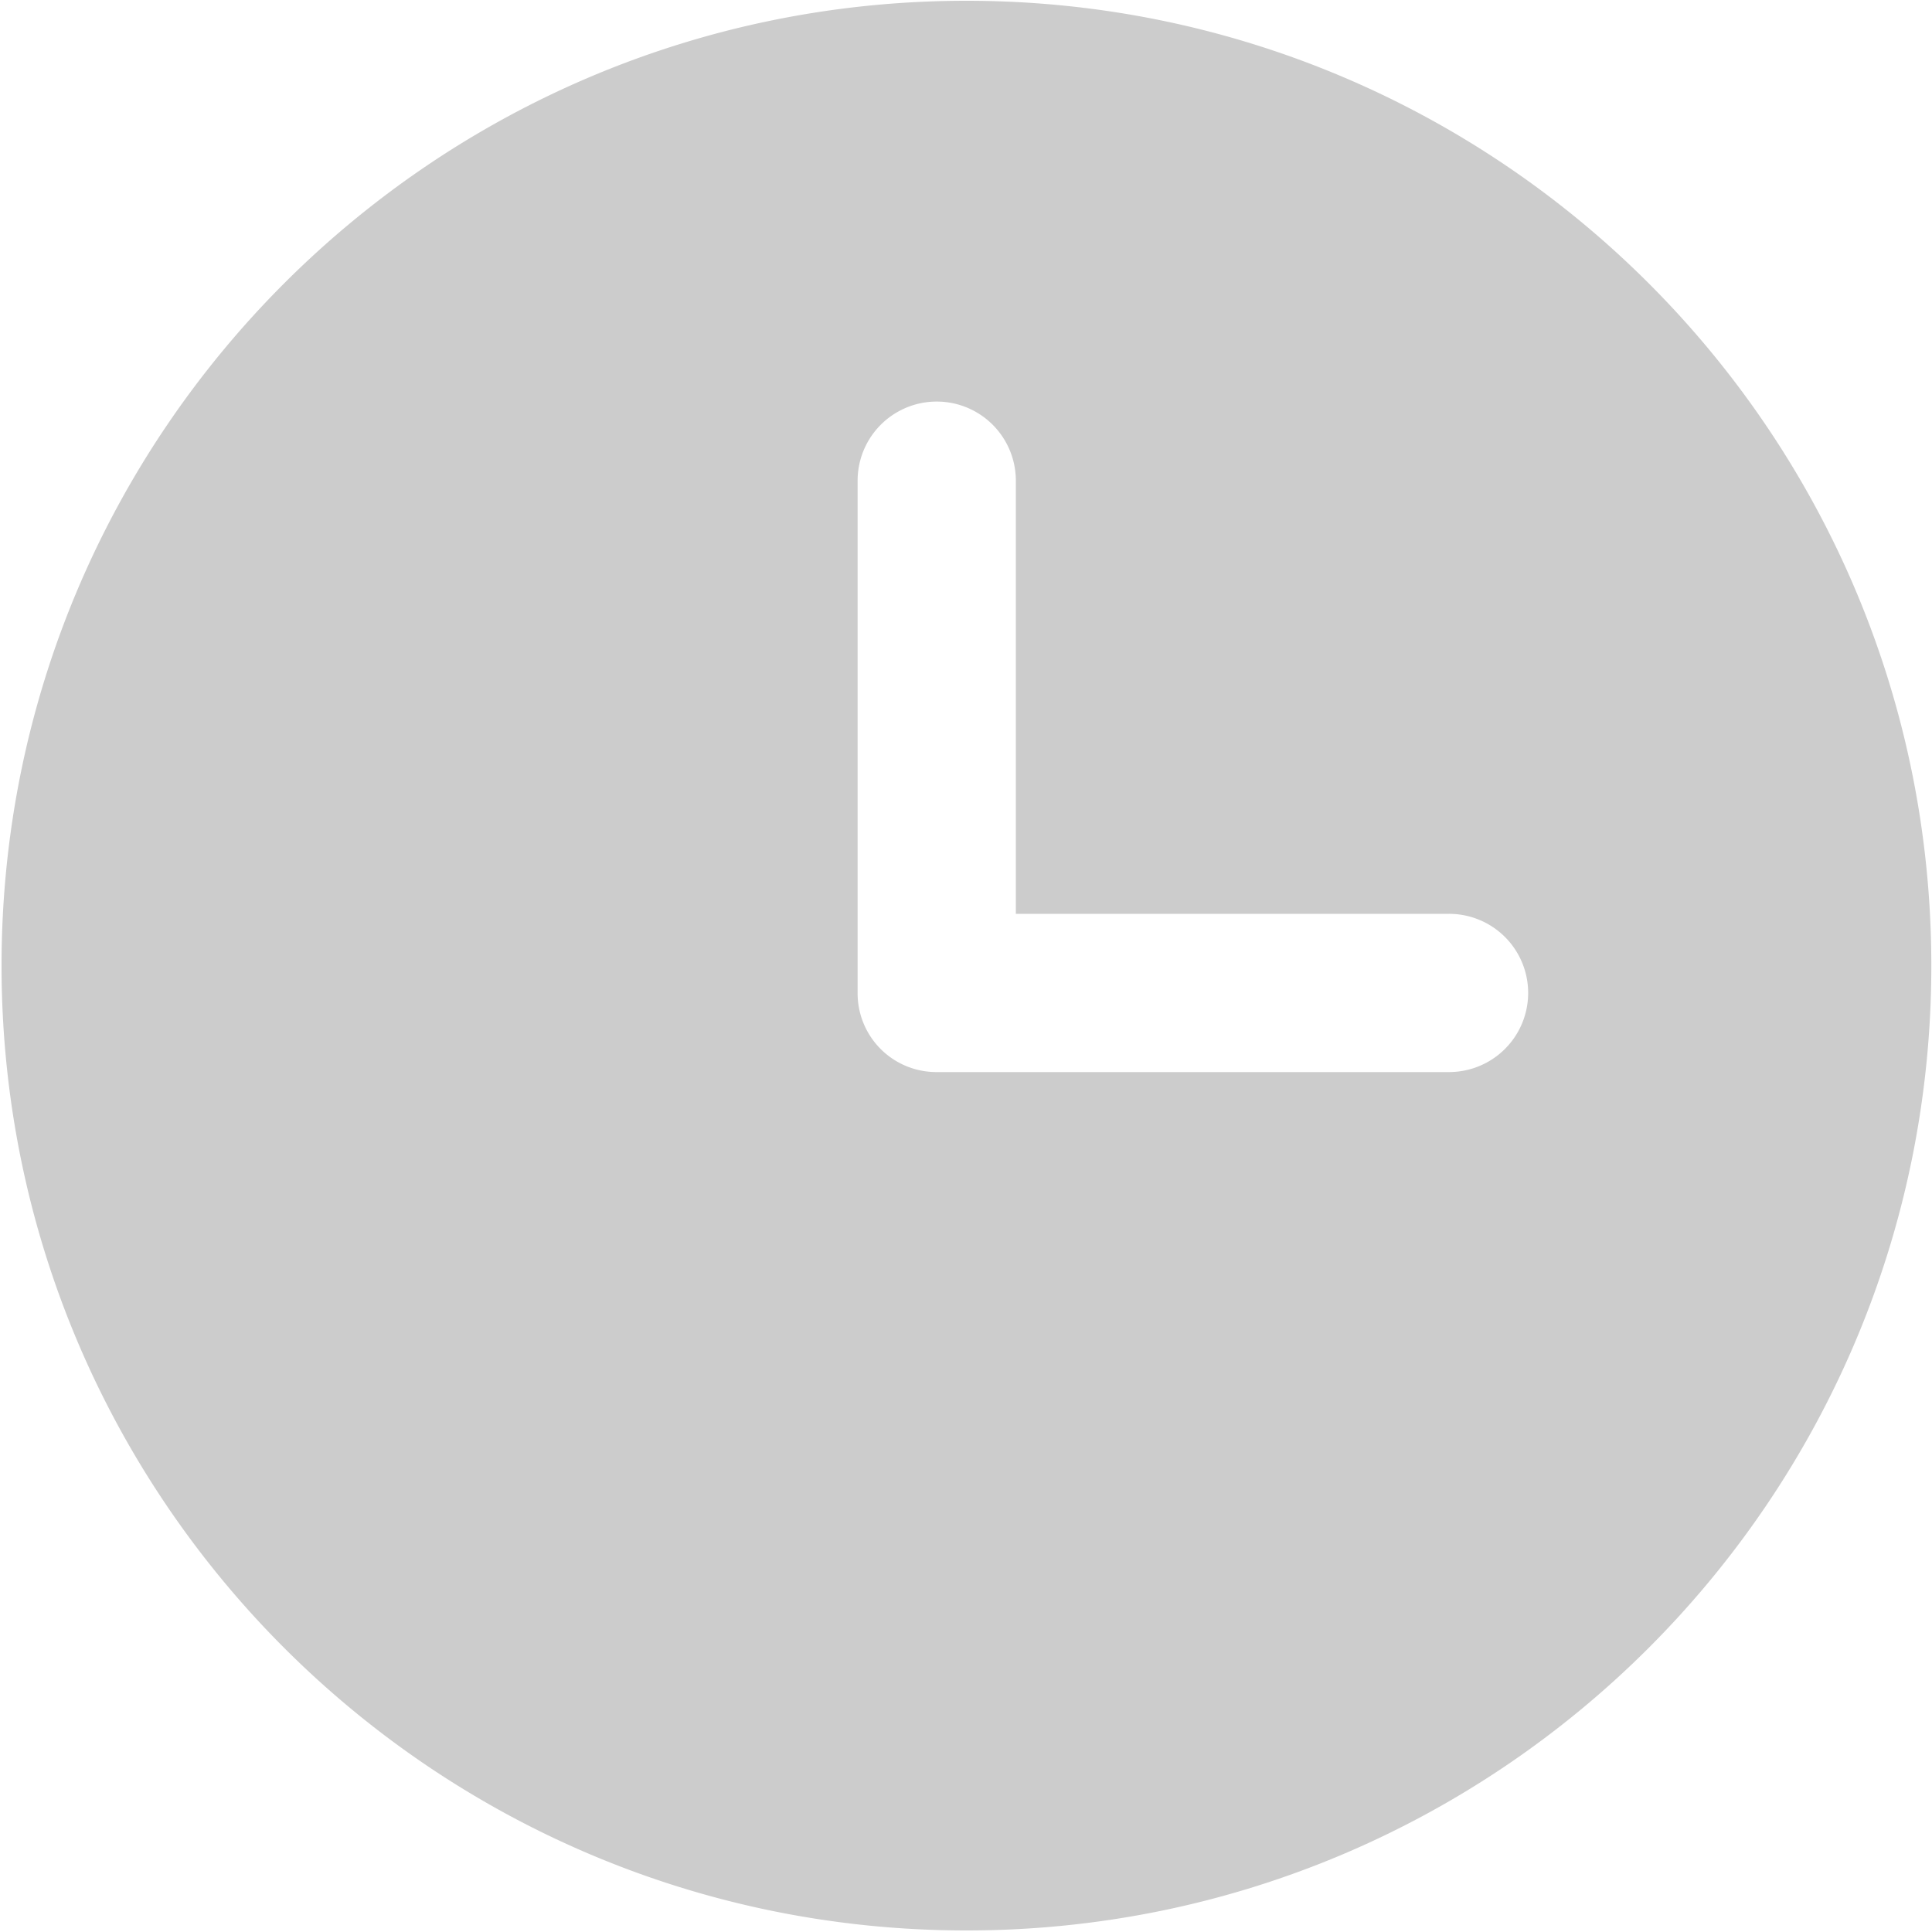 <?xml version="1.0" standalone="no"?><!DOCTYPE svg PUBLIC "-//W3C//DTD SVG 1.1//EN" "http://www.w3.org/Graphics/SVG/1.1/DTD/svg11.dtd"><svg t="1514192174890" class="icon" style="" viewBox="0 0 1024 1024" version="1.1" xmlns="http://www.w3.org/2000/svg" p-id="2586" xmlns:xlink="http://www.w3.org/1999/xlink" width="300" height="300"><defs><style type="text/css"></style></defs><path d="M512.256 0.41C229.786 0.41 0.819 229.325 0.819 511.795c0 282.47 228.966 511.386 511.437 511.386 282.419 0 511.386-228.966 511.386-511.386 0-282.47-228.966-511.386-511.386-511.386z m255.795 567.808H496.486a41.728 41.728 0 0 1-41.933-41.882V254.771a41.933 41.933 0 1 1 83.866 0V484.352H768a41.882 41.882 0 1 1 0.051 83.866z" fill="#cccccc" p-id="2587"></path></svg>